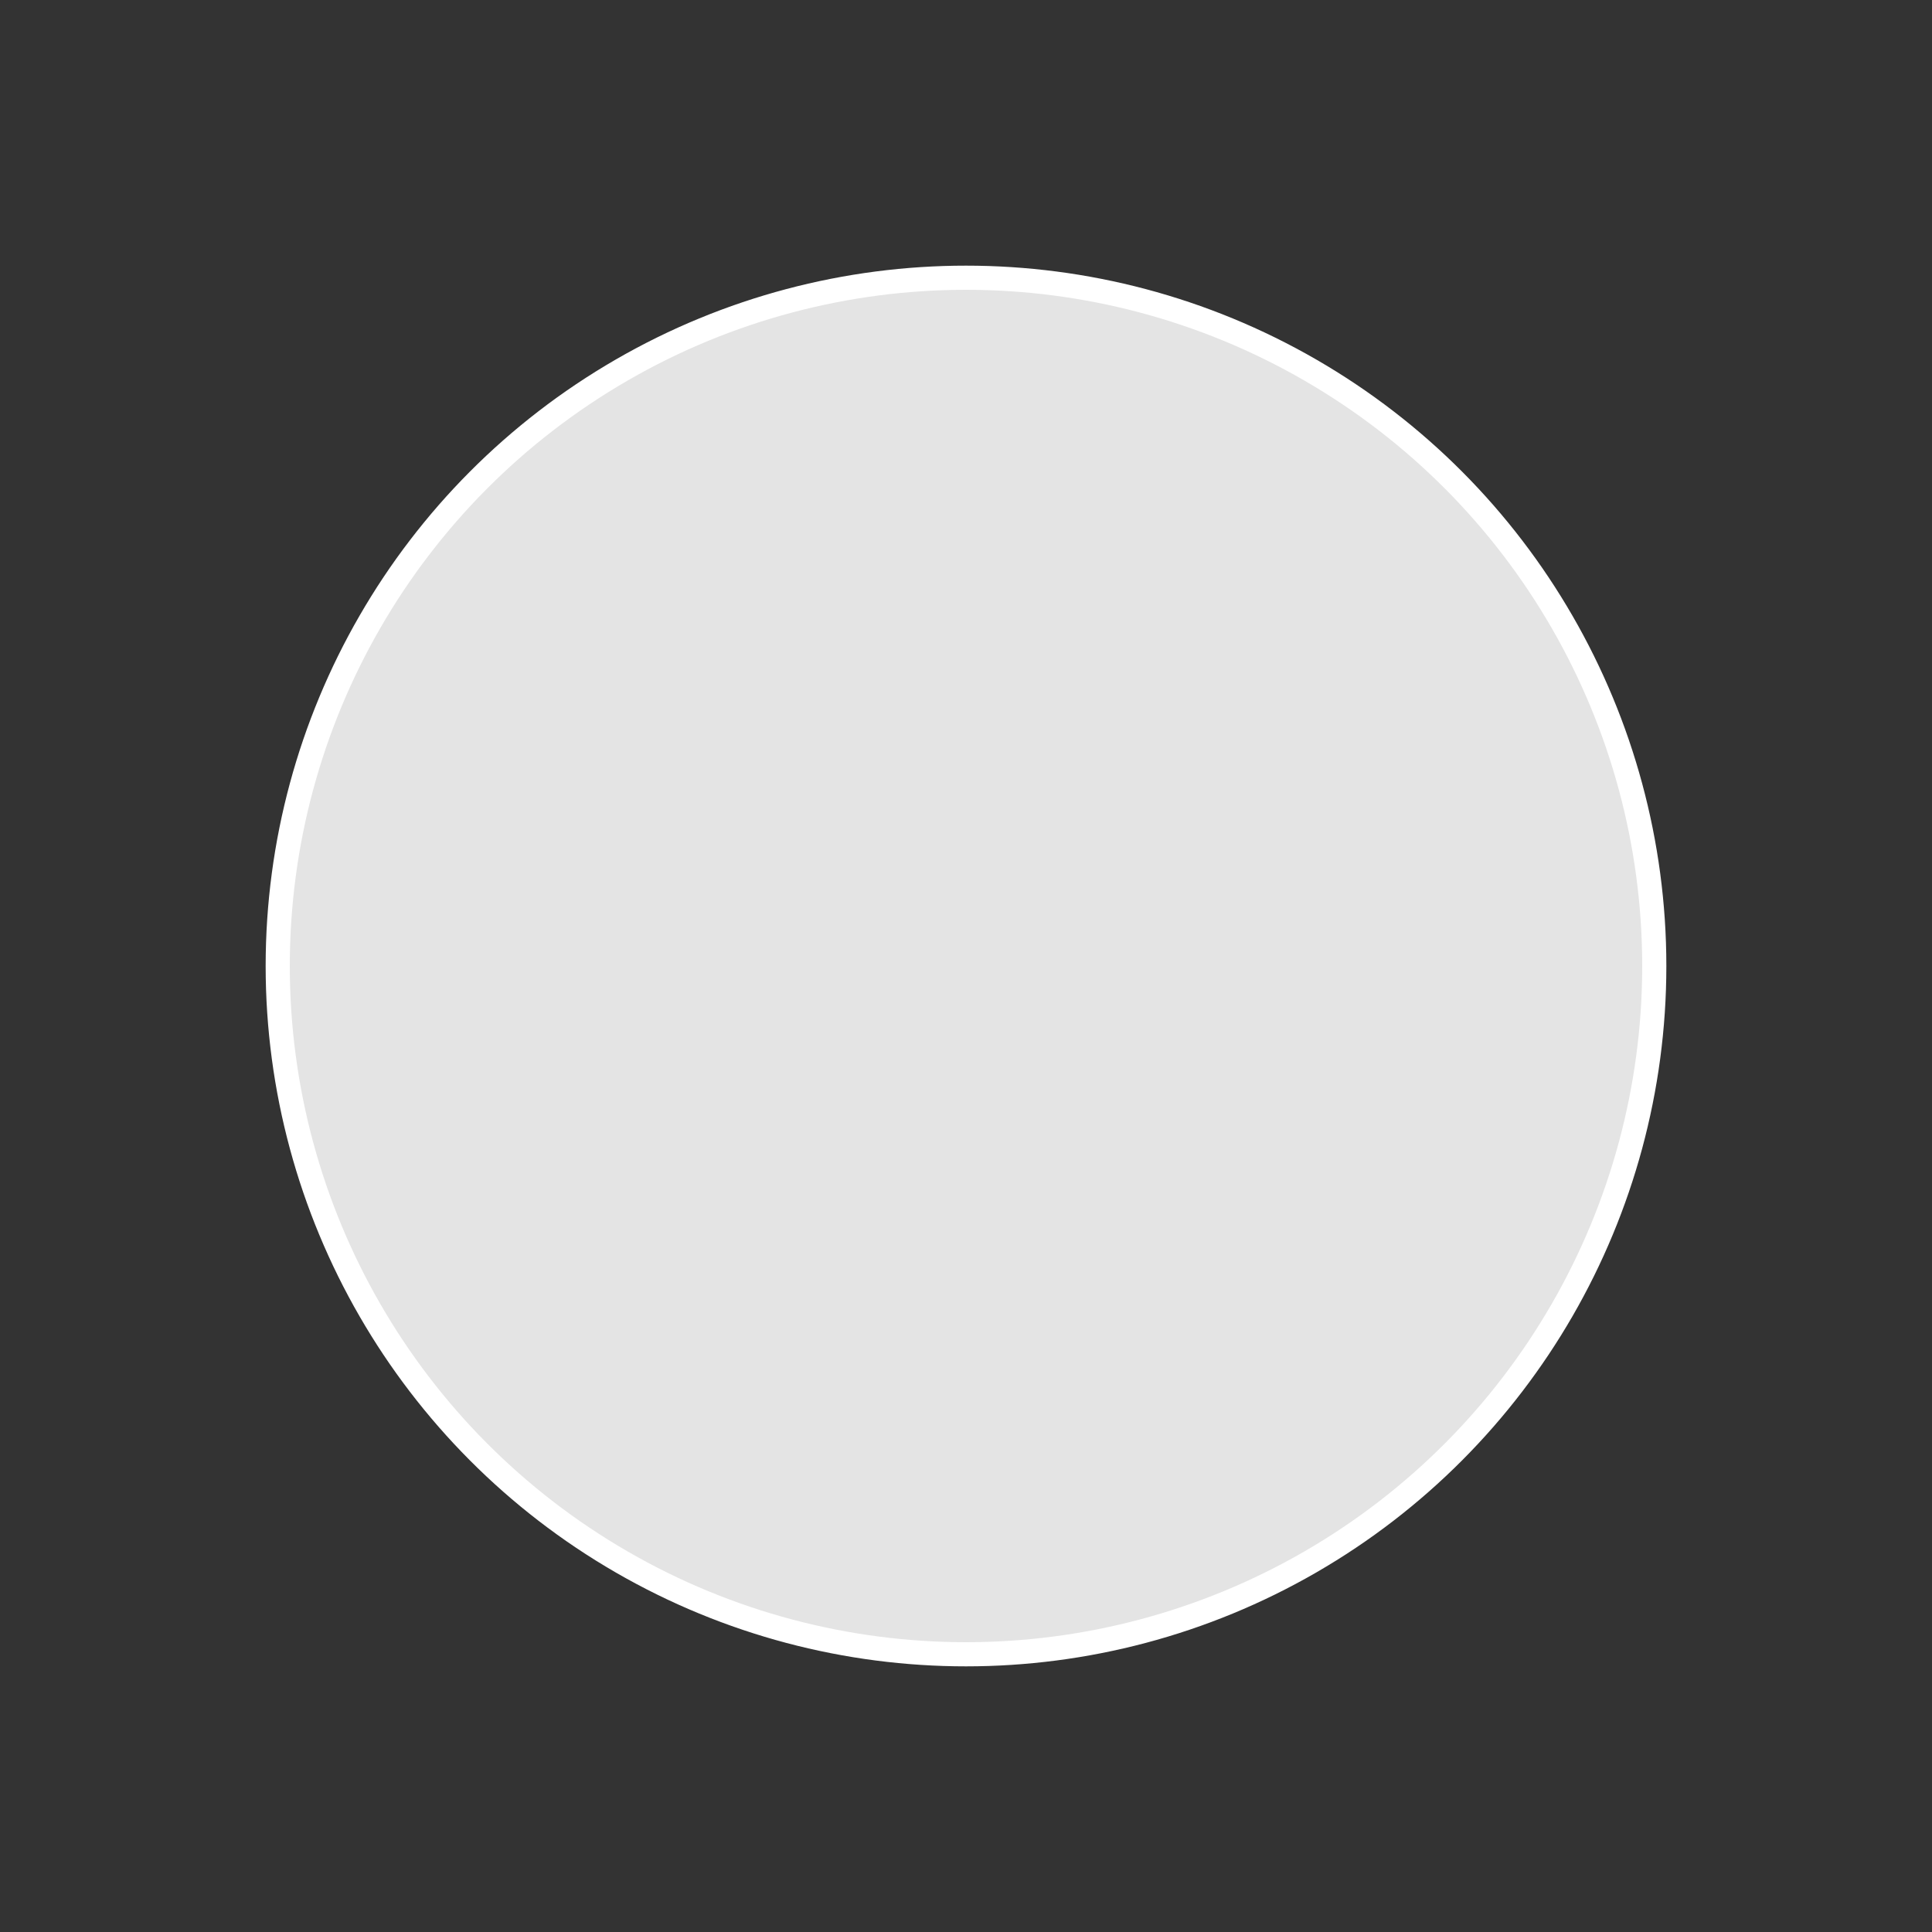 <?xml version="1.0" encoding="UTF-8"?>
<svg width="80px" height="80px" viewBox="0 0 80 80" version="1.1" xmlns="http://www.w3.org/2000/svg" xmlns:xlink="http://www.w3.org/1999/xlink">
    <rect x="0" y="0" width="80" height="80" fill="#333333" stroke="none"/>
    <title>moon</title>
    <g id="moon" stroke="none" stroke-width="1" fill="none" fill-rule="evenodd">
        <circle id="Oval" stroke="#FFFFFF" fill="#E4E4E4" cx="40" cy="40" r="28.5"></circle>
    </g>
</svg>
